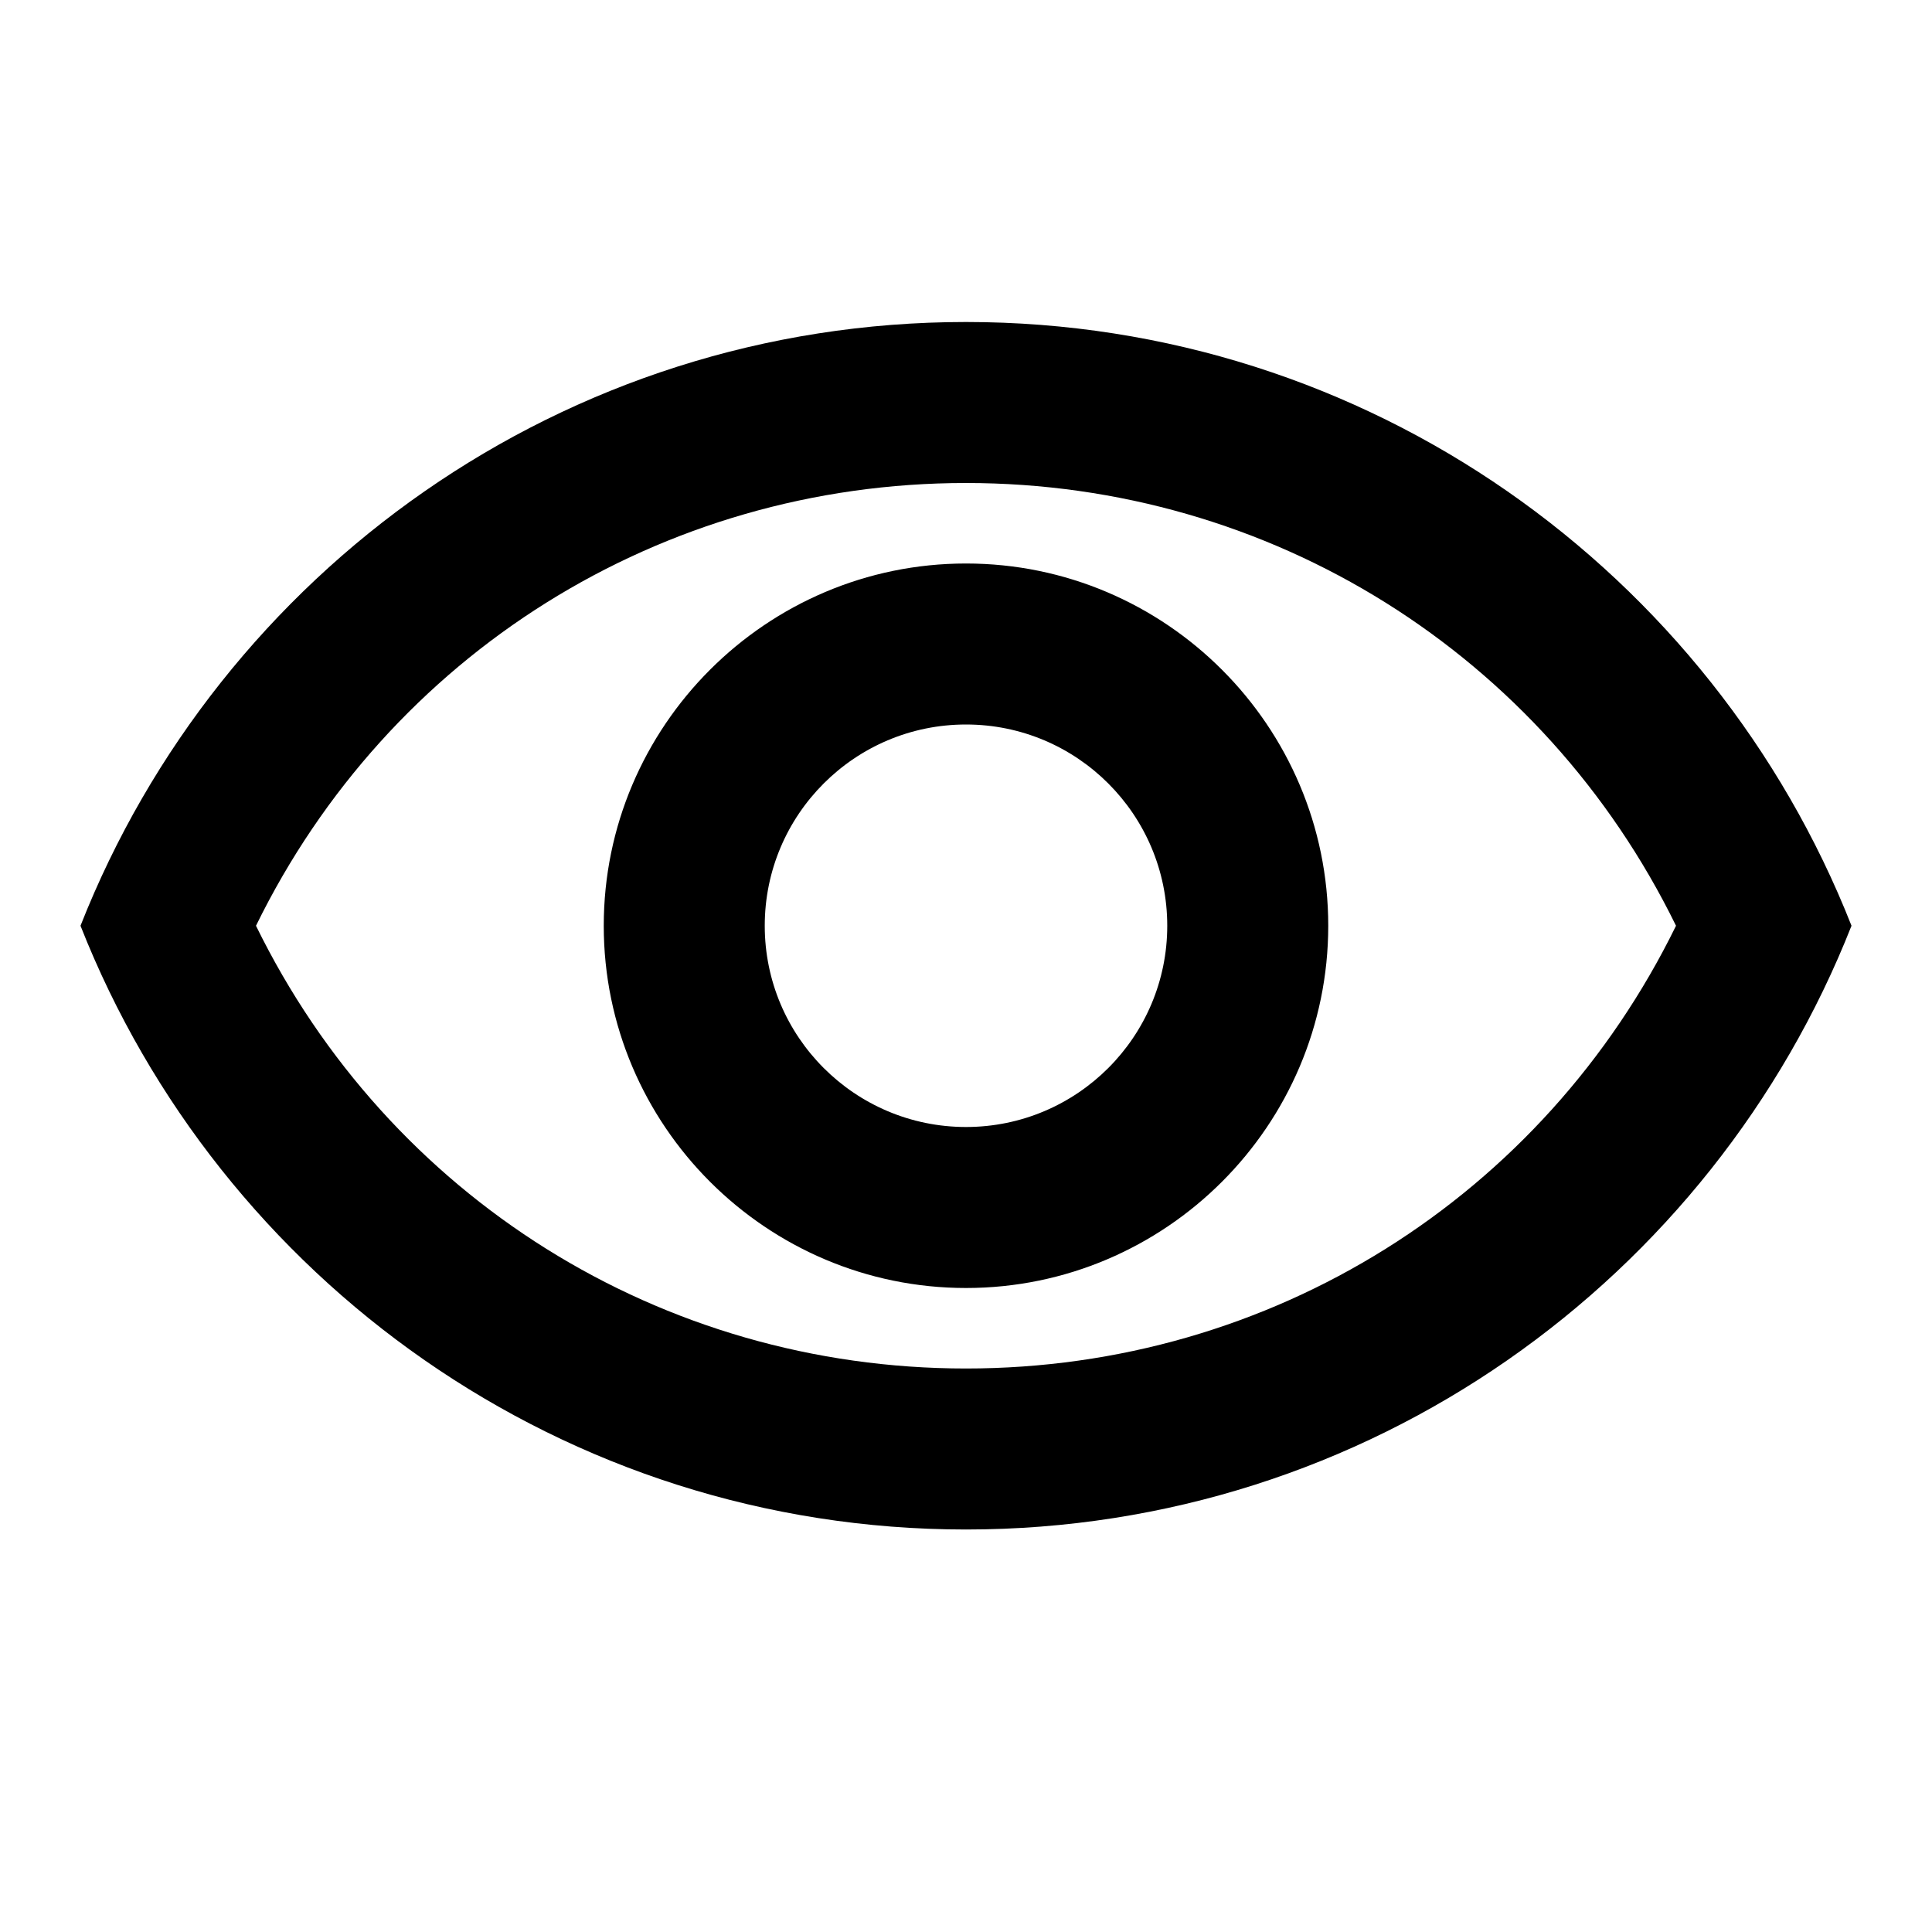   <svg
            viewBox="0 0 48 48"
            xmlns="http://www.w3.org/2000/svg"
        >
            <g clipPath="url(#show)">
                <path
                    d="M24 12C31.58 12 38.34 16.26 41.64 23C38.34 29.74 31.58 34 24 34C16.42 34 9.66 29.74 6.36 23C9.66 16.26 16.42 12 24 12ZM24 8C14 8 5.46 14.22 2 23C5.46 31.78 14 38 24 38C34 38 42.54 31.78 46 23C42.54 14.22 34 8 24 8ZM24 18C26.76 18 29 20.24 29 23C29 25.76 26.76 28 24 28C21.24 28 19 25.76 19 23C19 20.24 21.24 18 24 18ZM24 14C19.04 14 15 18.04 15 23C15 27.96 19.04 32 24 32C28.96 32 33 27.96 33 23C33 18.04 28.96 14 24 14Z"
                />
            </g>
            <defs>
                <clipPath id="show">
                    <rect
                        fill="white"
                        height="48"
                        width="48"
                    />
                </clipPath>
            </defs>
        </svg>